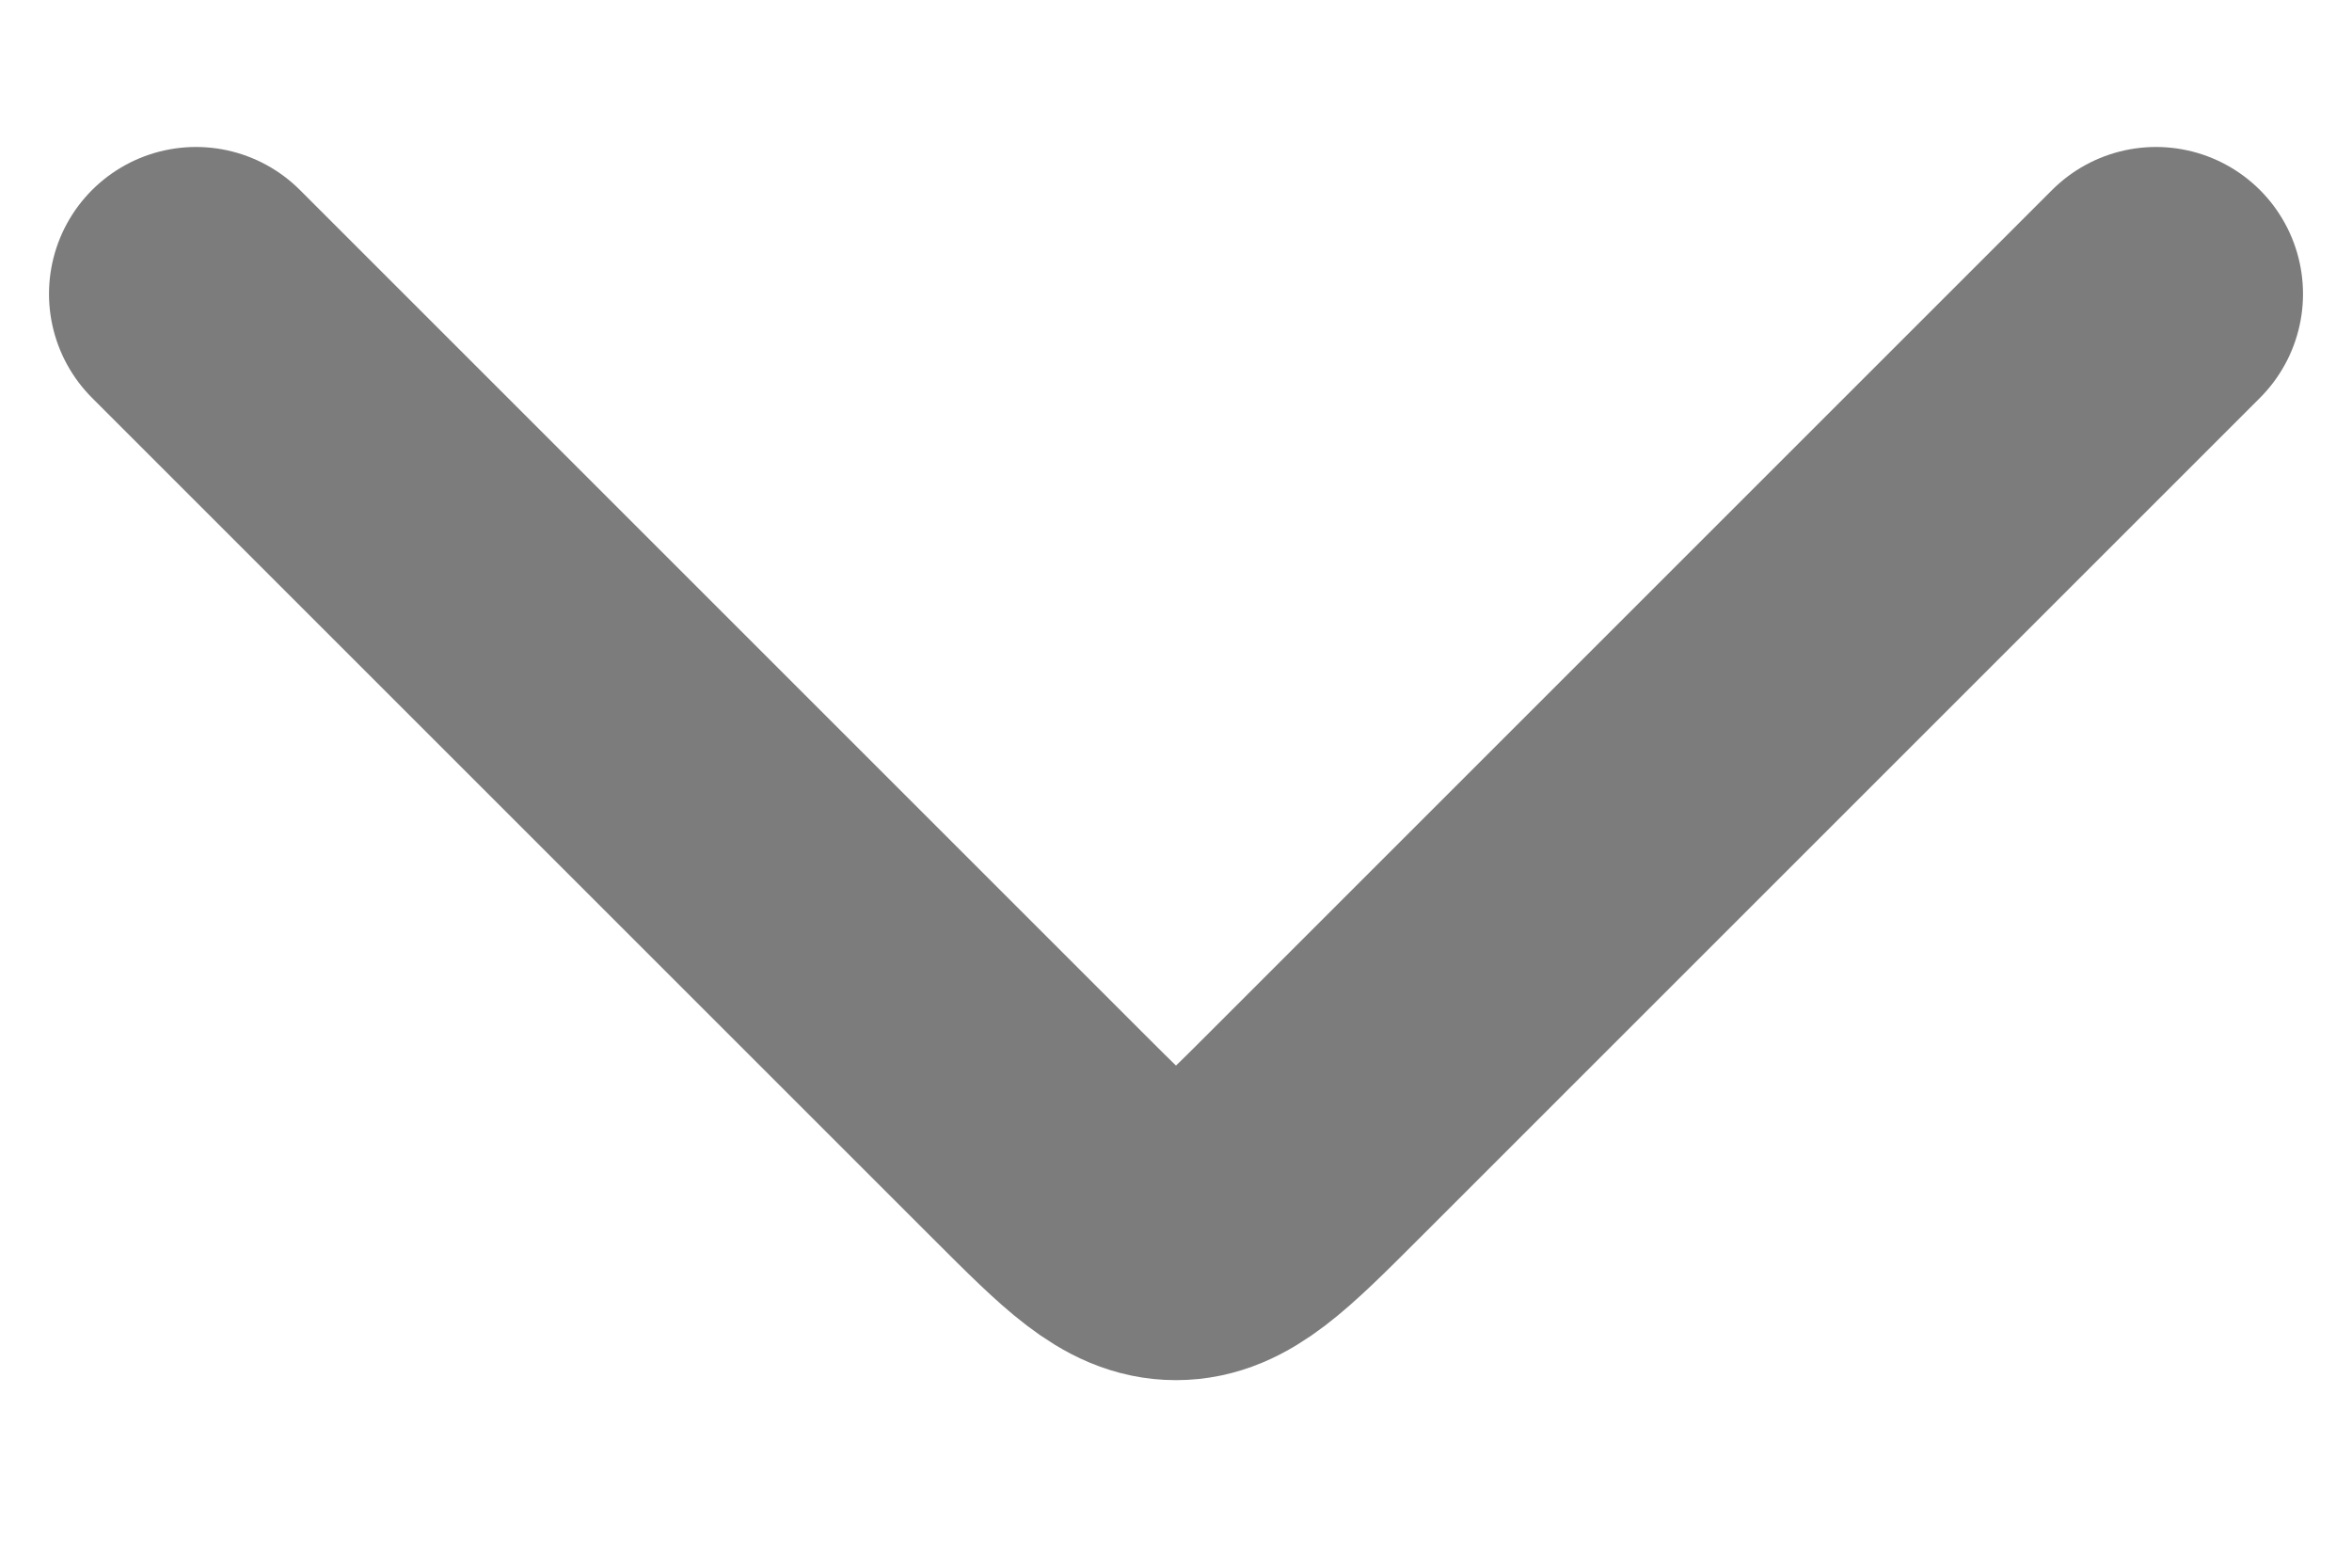 <svg width="12" height="8" viewBox="0 0 12 8" fill="none" xmlns="http://www.w3.org/2000/svg">
<path d="M1 1.5L5.293 5.793C5.626 6.126 5.793 6.293 6 6.293C6.207 6.293 6.374 6.126 6.707 5.793L11 1.5" stroke="#7C7C7C" stroke-width="1.5" stroke-linecap="round" stroke-linejoin="round"/>
</svg>
